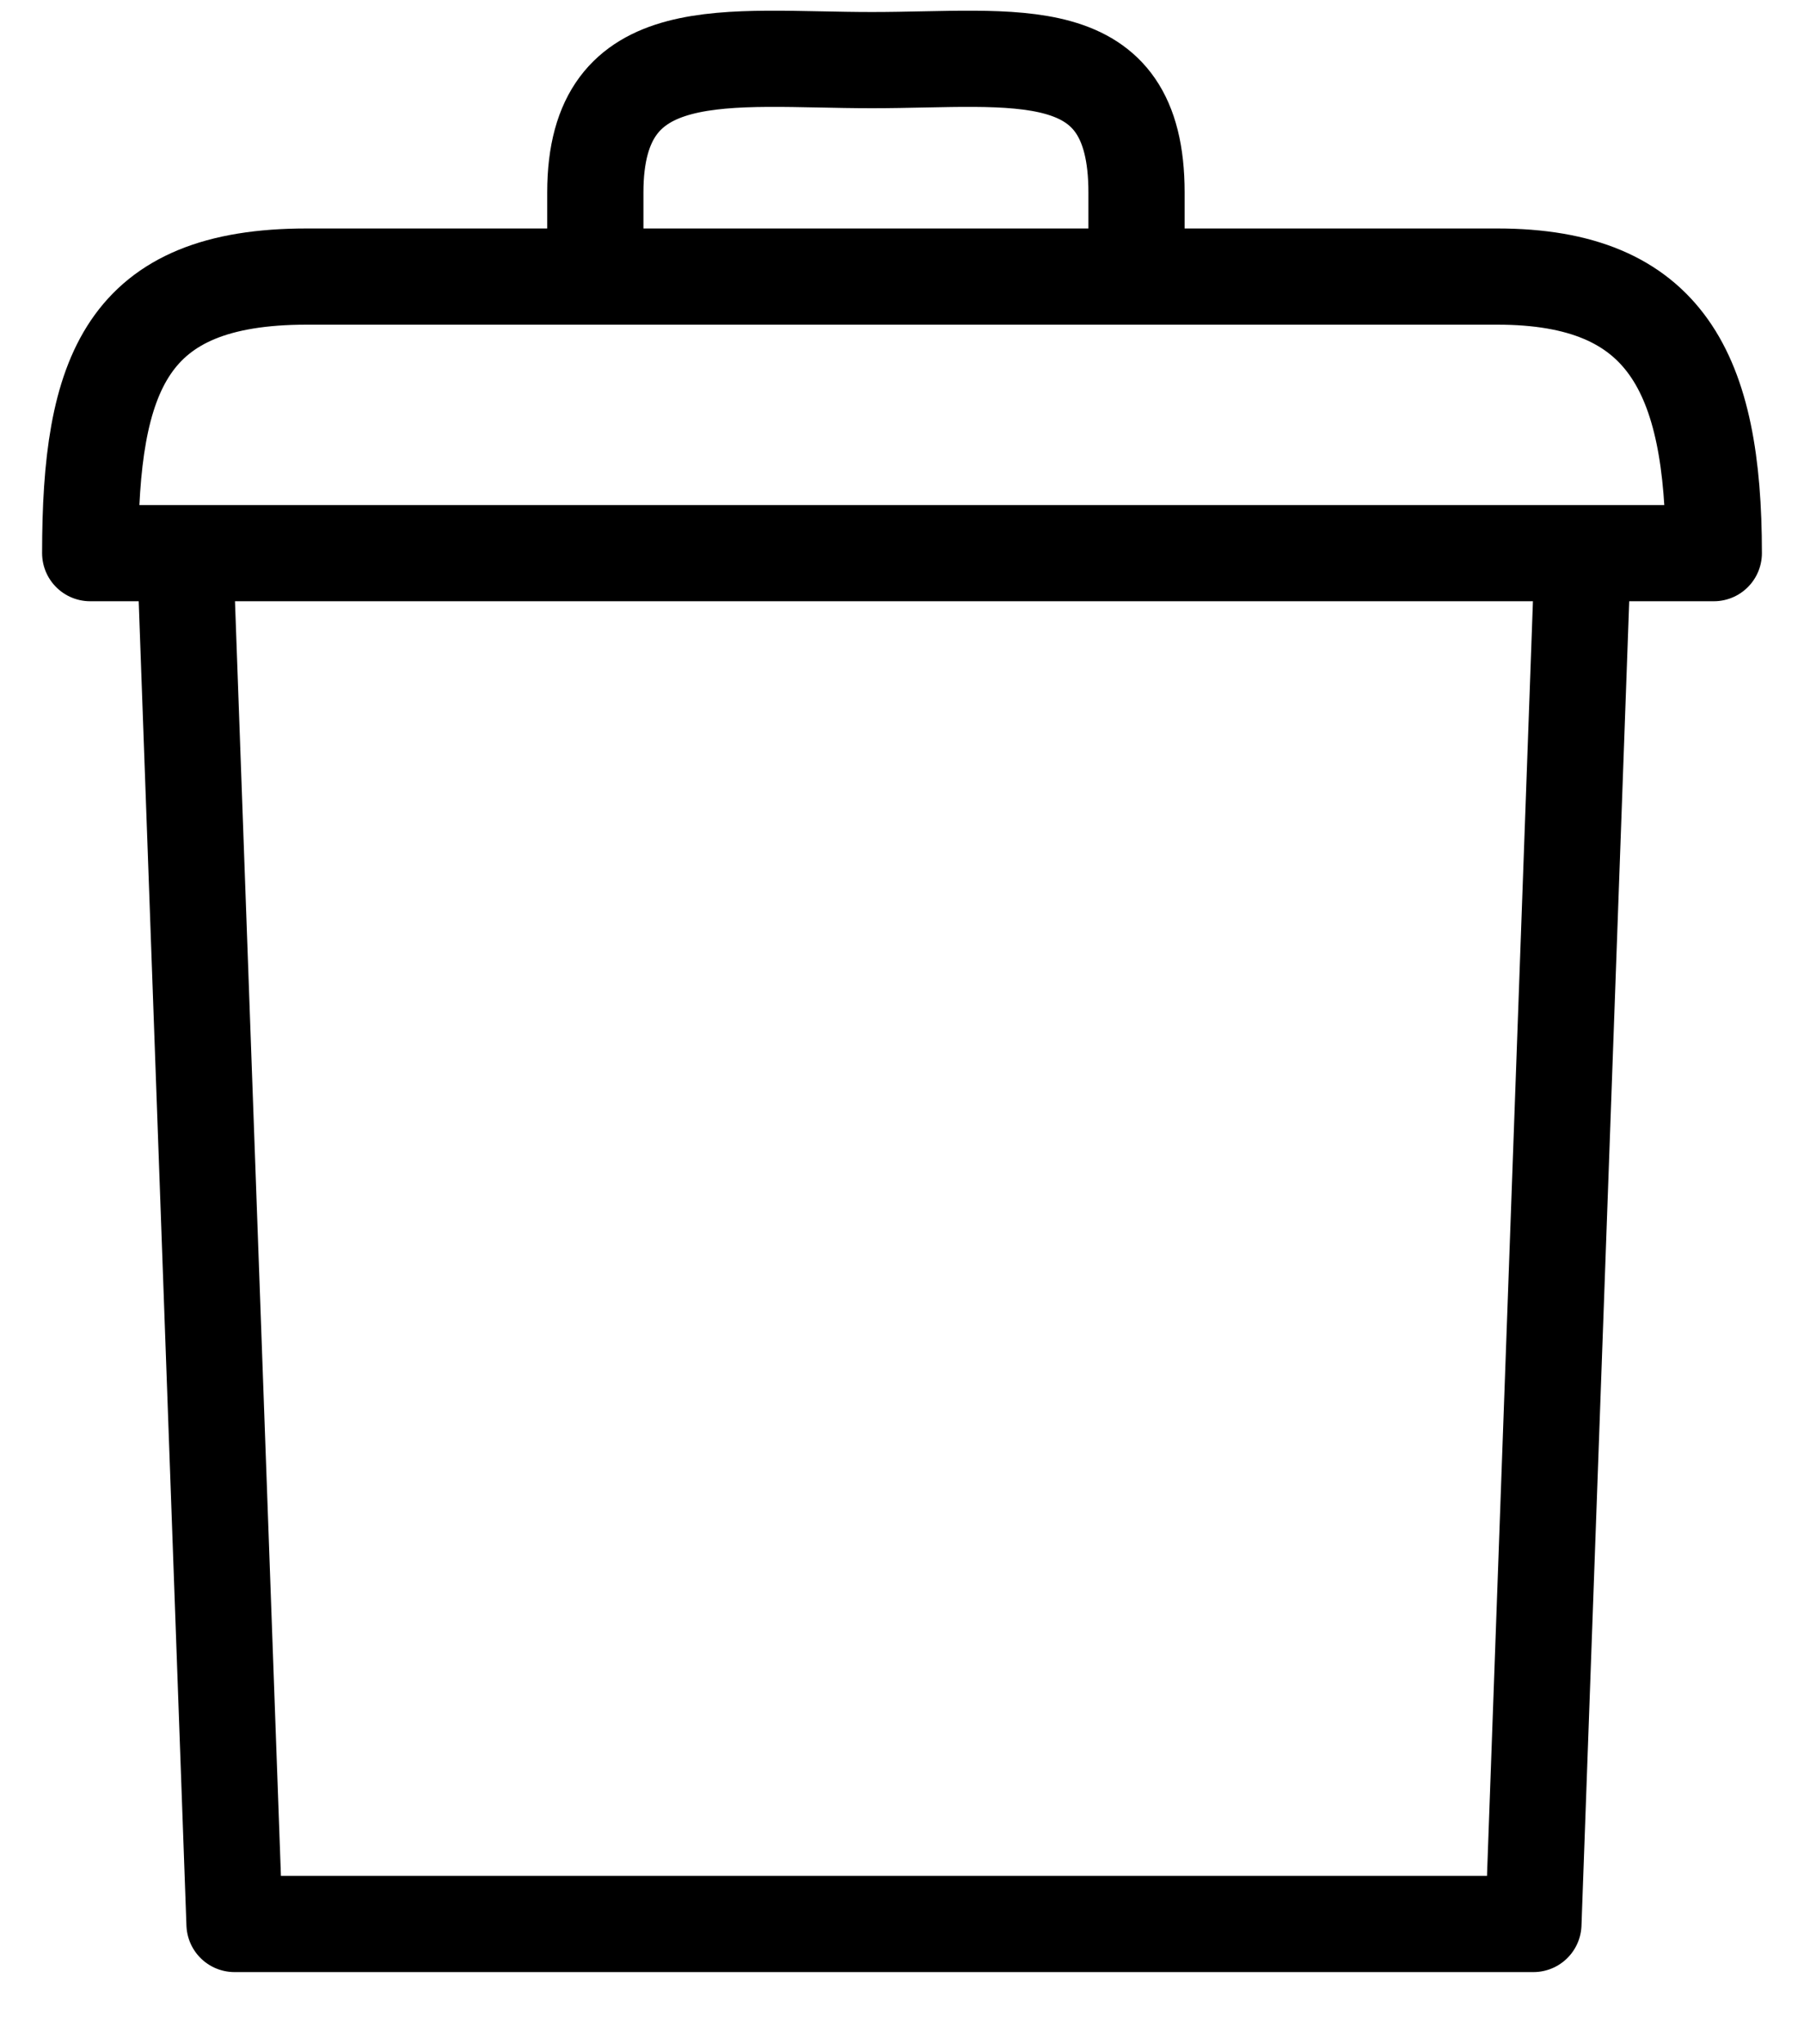 <svg xmlns="http://www.w3.org/2000/svg" width="15" height="17" viewBox="0 0 15 17"><title>  Group Copy 32</title><desc>  Created with Sketch.</desc><g style="fill:none;stroke-linejoin:round"><g style="stroke-width:0.8;stroke:#000"><g transform="translate(-777 -100)translate(51 100)translate(726.75 0.5)"><polyline points="0.8 4.4 1.2 15.5 12 15.5 12.4 4.4"/><path d="M13.5 4.1L0 4.1C0 2.6 0.3 1.8 1.8 1.8L11.7 1.8C13.1 1.8 13.5 2.6 13.5 4.1Z"/><path d="M4.2 2L4.2 1.1C4.2-0.2 5.3 0 6.5 0L6.5 0C7.7 0 8.7-0.2 8.7 1.1L8.7 2"/></g></g></g></svg>
